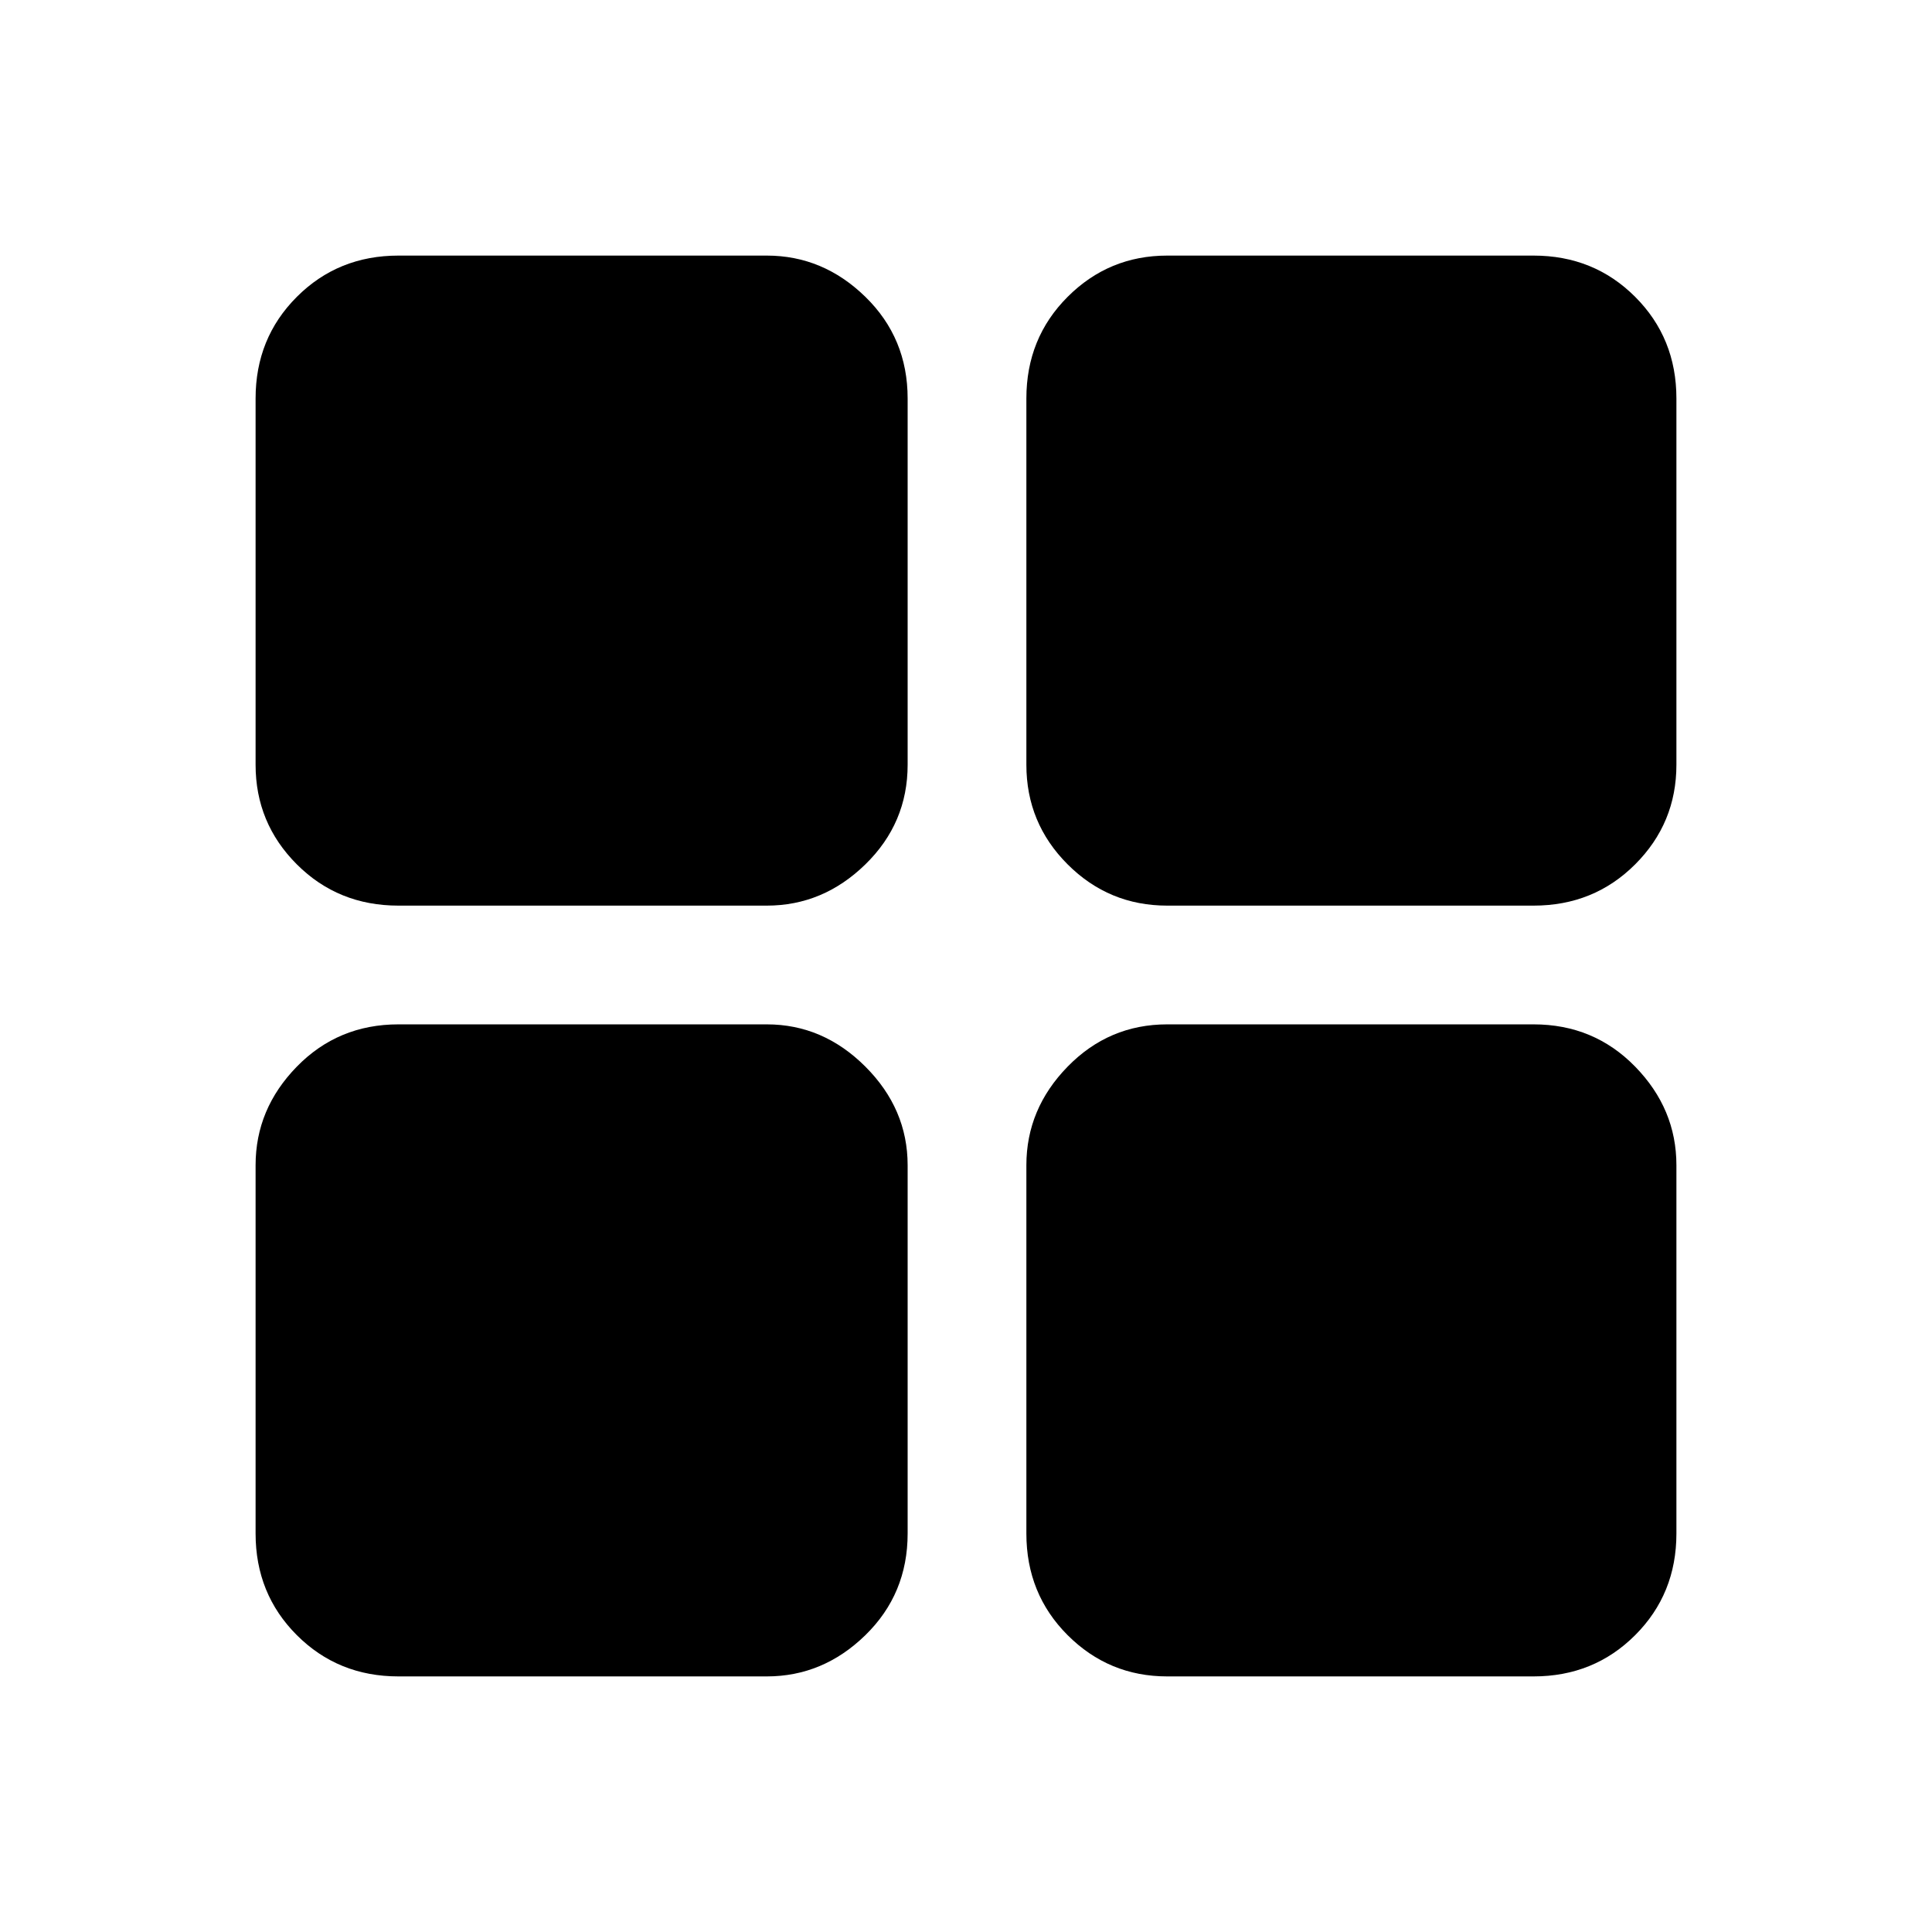 <svg xmlns="http://www.w3.org/2000/svg" height="48" width="48"><path d="M29 22.5Q27.55 22.5 26.525 21.475Q25.5 20.45 25.5 19V9.9Q25.5 8.4 26.525 7.375Q27.55 6.35 29 6.35H38.1Q39.6 6.35 40.625 7.375Q41.65 8.4 41.65 9.9V19Q41.65 20.45 40.625 21.475Q39.6 22.5 38.1 22.5ZM22.55 19Q22.55 20.45 21.5 21.475Q20.45 22.5 19.05 22.5H9.9Q8.4 22.5 7.375 21.475Q6.35 20.45 6.35 19V9.9Q6.35 8.4 7.375 7.375Q8.4 6.35 9.9 6.35H19.05Q20.45 6.35 21.5 7.375Q22.55 8.4 22.55 9.9ZM25.5 28.95Q25.5 27.55 26.525 26.5Q27.55 25.45 29 25.45H38.1Q39.6 25.45 40.625 26.5Q41.65 27.55 41.65 28.95V38.1Q41.65 39.6 40.625 40.625Q39.6 41.65 38.1 41.65H29Q27.55 41.65 26.525 40.625Q25.5 39.6 25.5 38.1ZM19.05 25.45Q20.45 25.45 21.5 26.5Q22.55 27.55 22.55 28.95V38.1Q22.55 39.6 21.5 40.625Q20.45 41.65 19.05 41.65H9.9Q8.4 41.65 7.375 40.625Q6.35 39.6 6.35 38.1V28.95Q6.35 27.55 7.375 26.5Q8.4 25.45 9.9 25.45Z"/></svg>